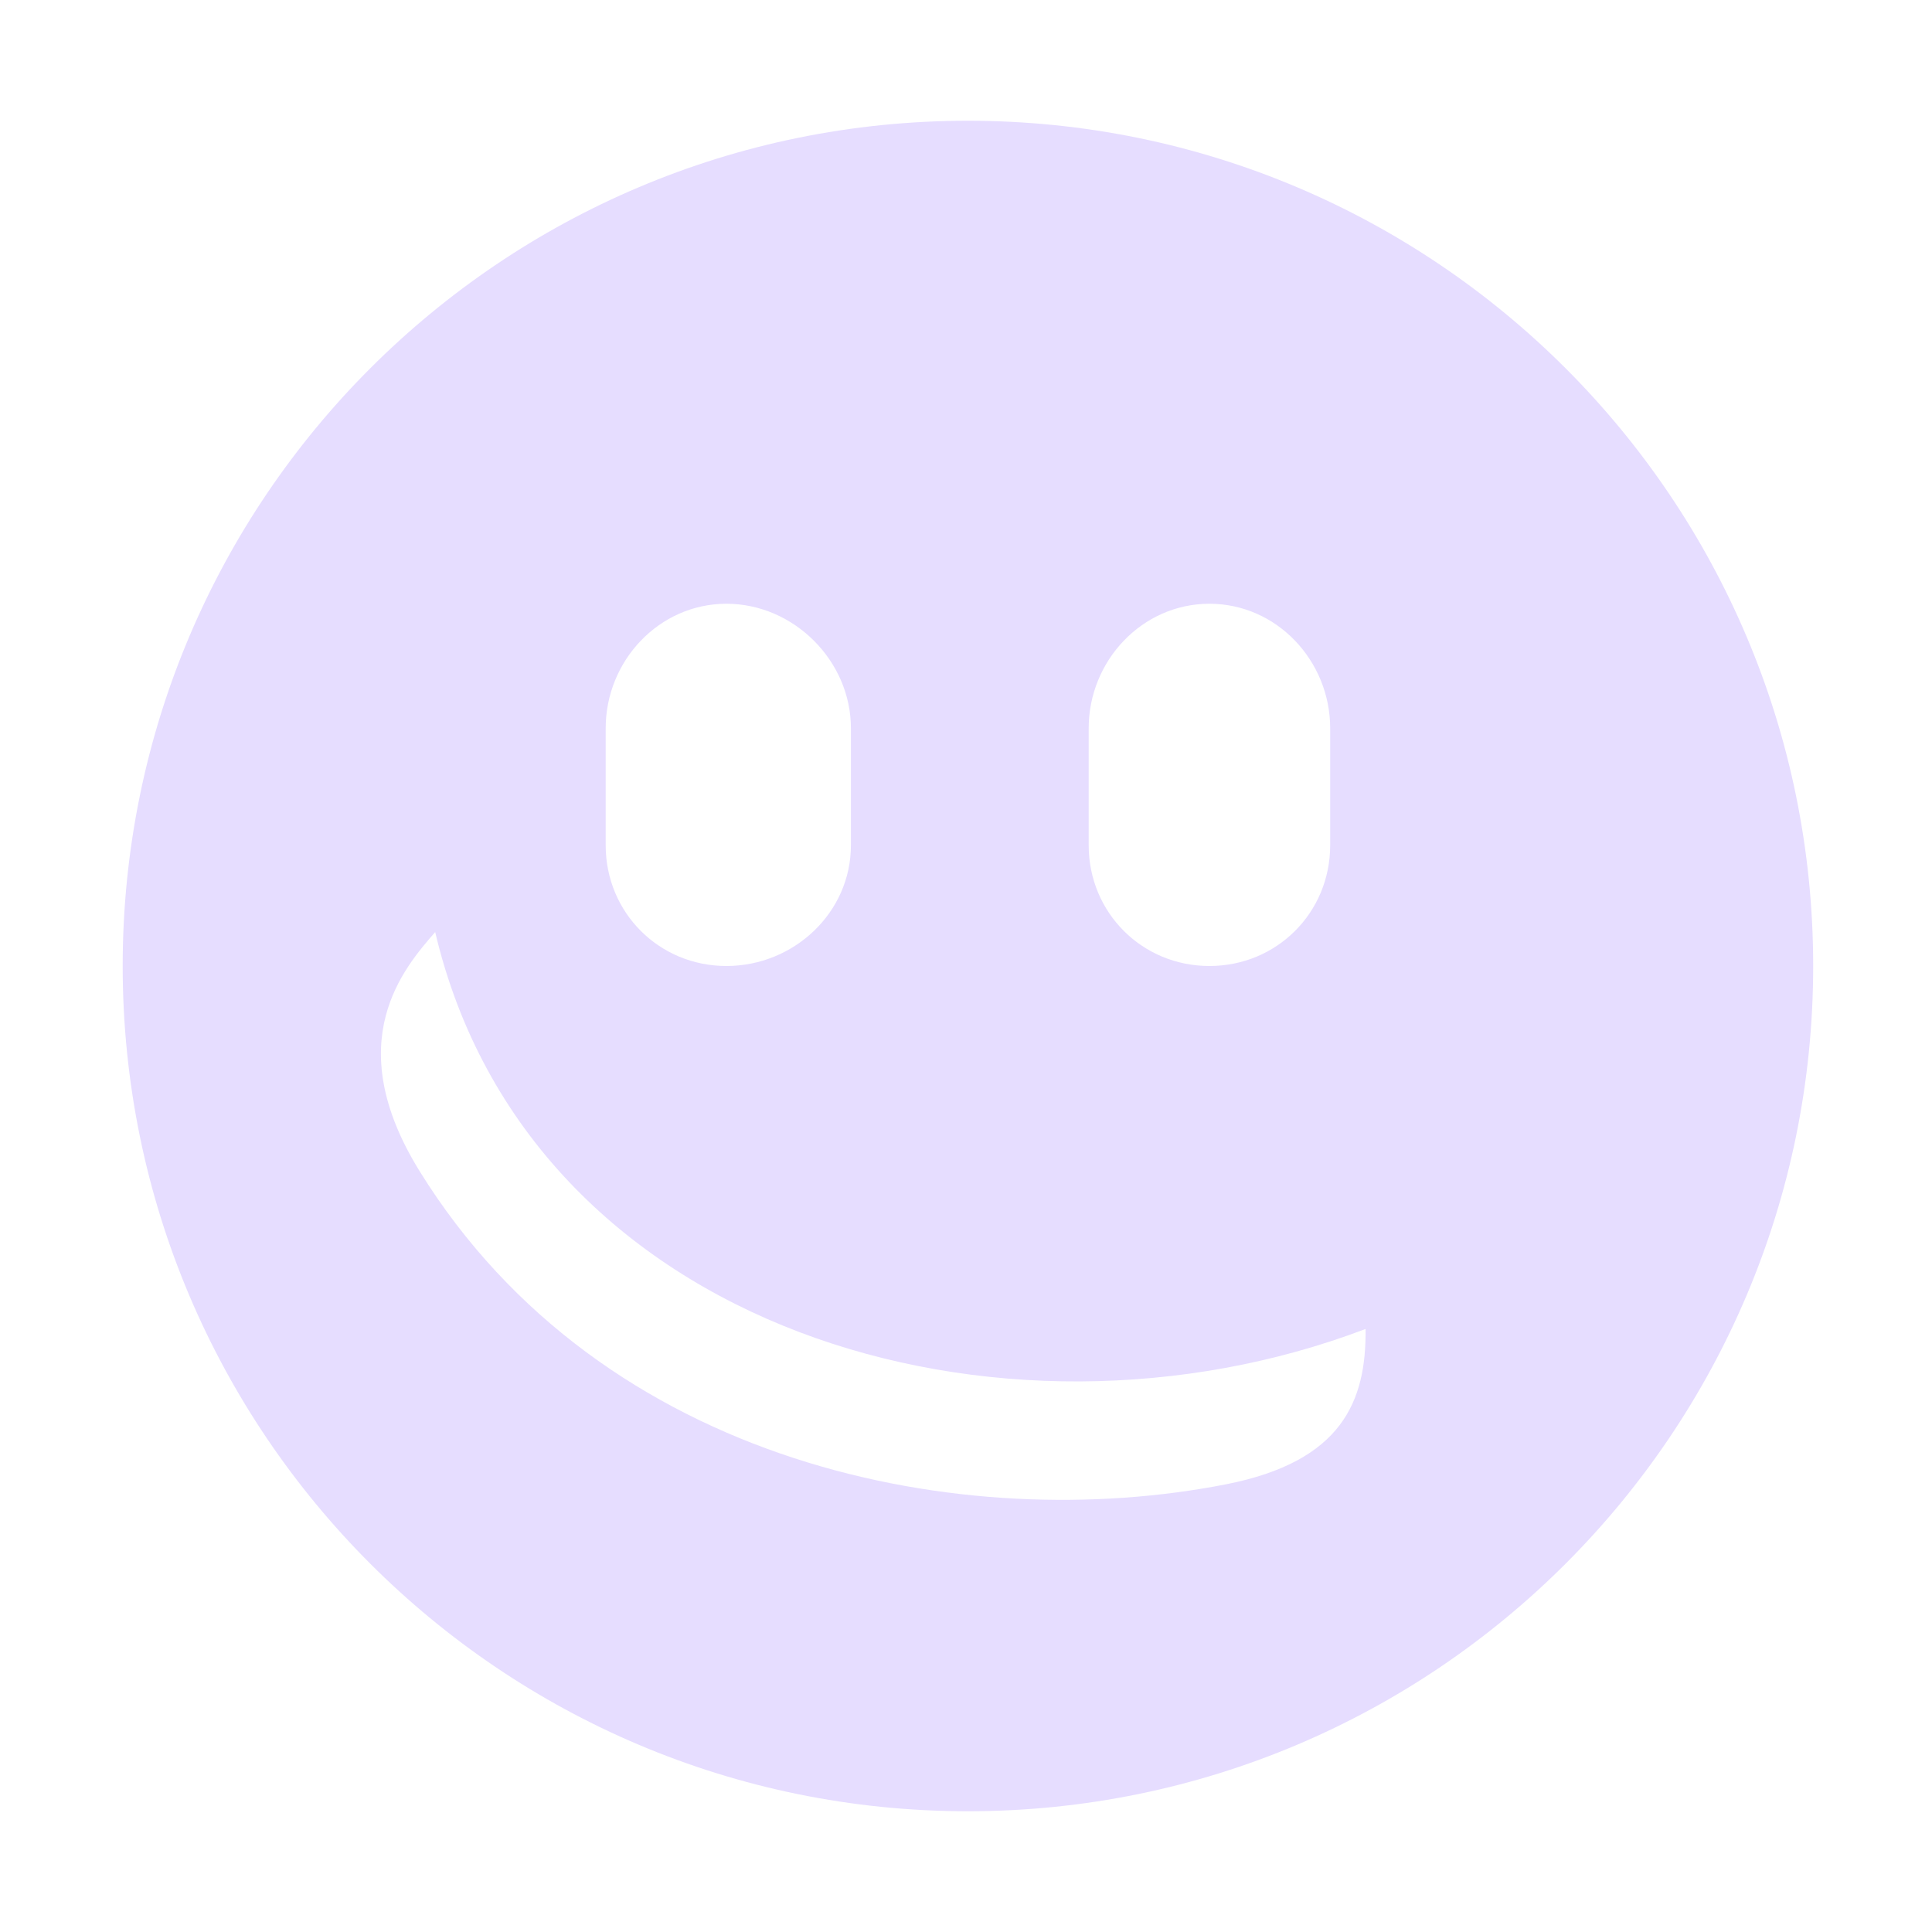 <svg height="16" width="16" xmlns="http://www.w3.org/2000/svg">
  <path d="m569.063 540.188c-3.866 0-7 3.134-7 7s3.134 7 7 7 7-3.134 7-7-3.134-7-7-7zm-2 4c.558 0 1.031.473 1.031 1.031v.969c0 .558-.473 1-1.031 1s-1-.442-1-1v-.969c0-.558.442-1.031 1-1.031zm4 0c.558 0 1 .473 1 1.031v.969c0 .558-.442 1-1 1s-1-.442-1-1v-.969c0-.558.442-1.031 1-1.031zm-6.412 2.719c.779 3.306 4.693 4.432 7.705 3.287.007.598-.195 1.097-1.154 1.286-2.166.426-5.161-.142-6.68-2.593-.666-1.075-.127-1.685.129-1.98z" fill="#e6ddff" transform="translate(-561.047 -539.188)"/>
</svg>

